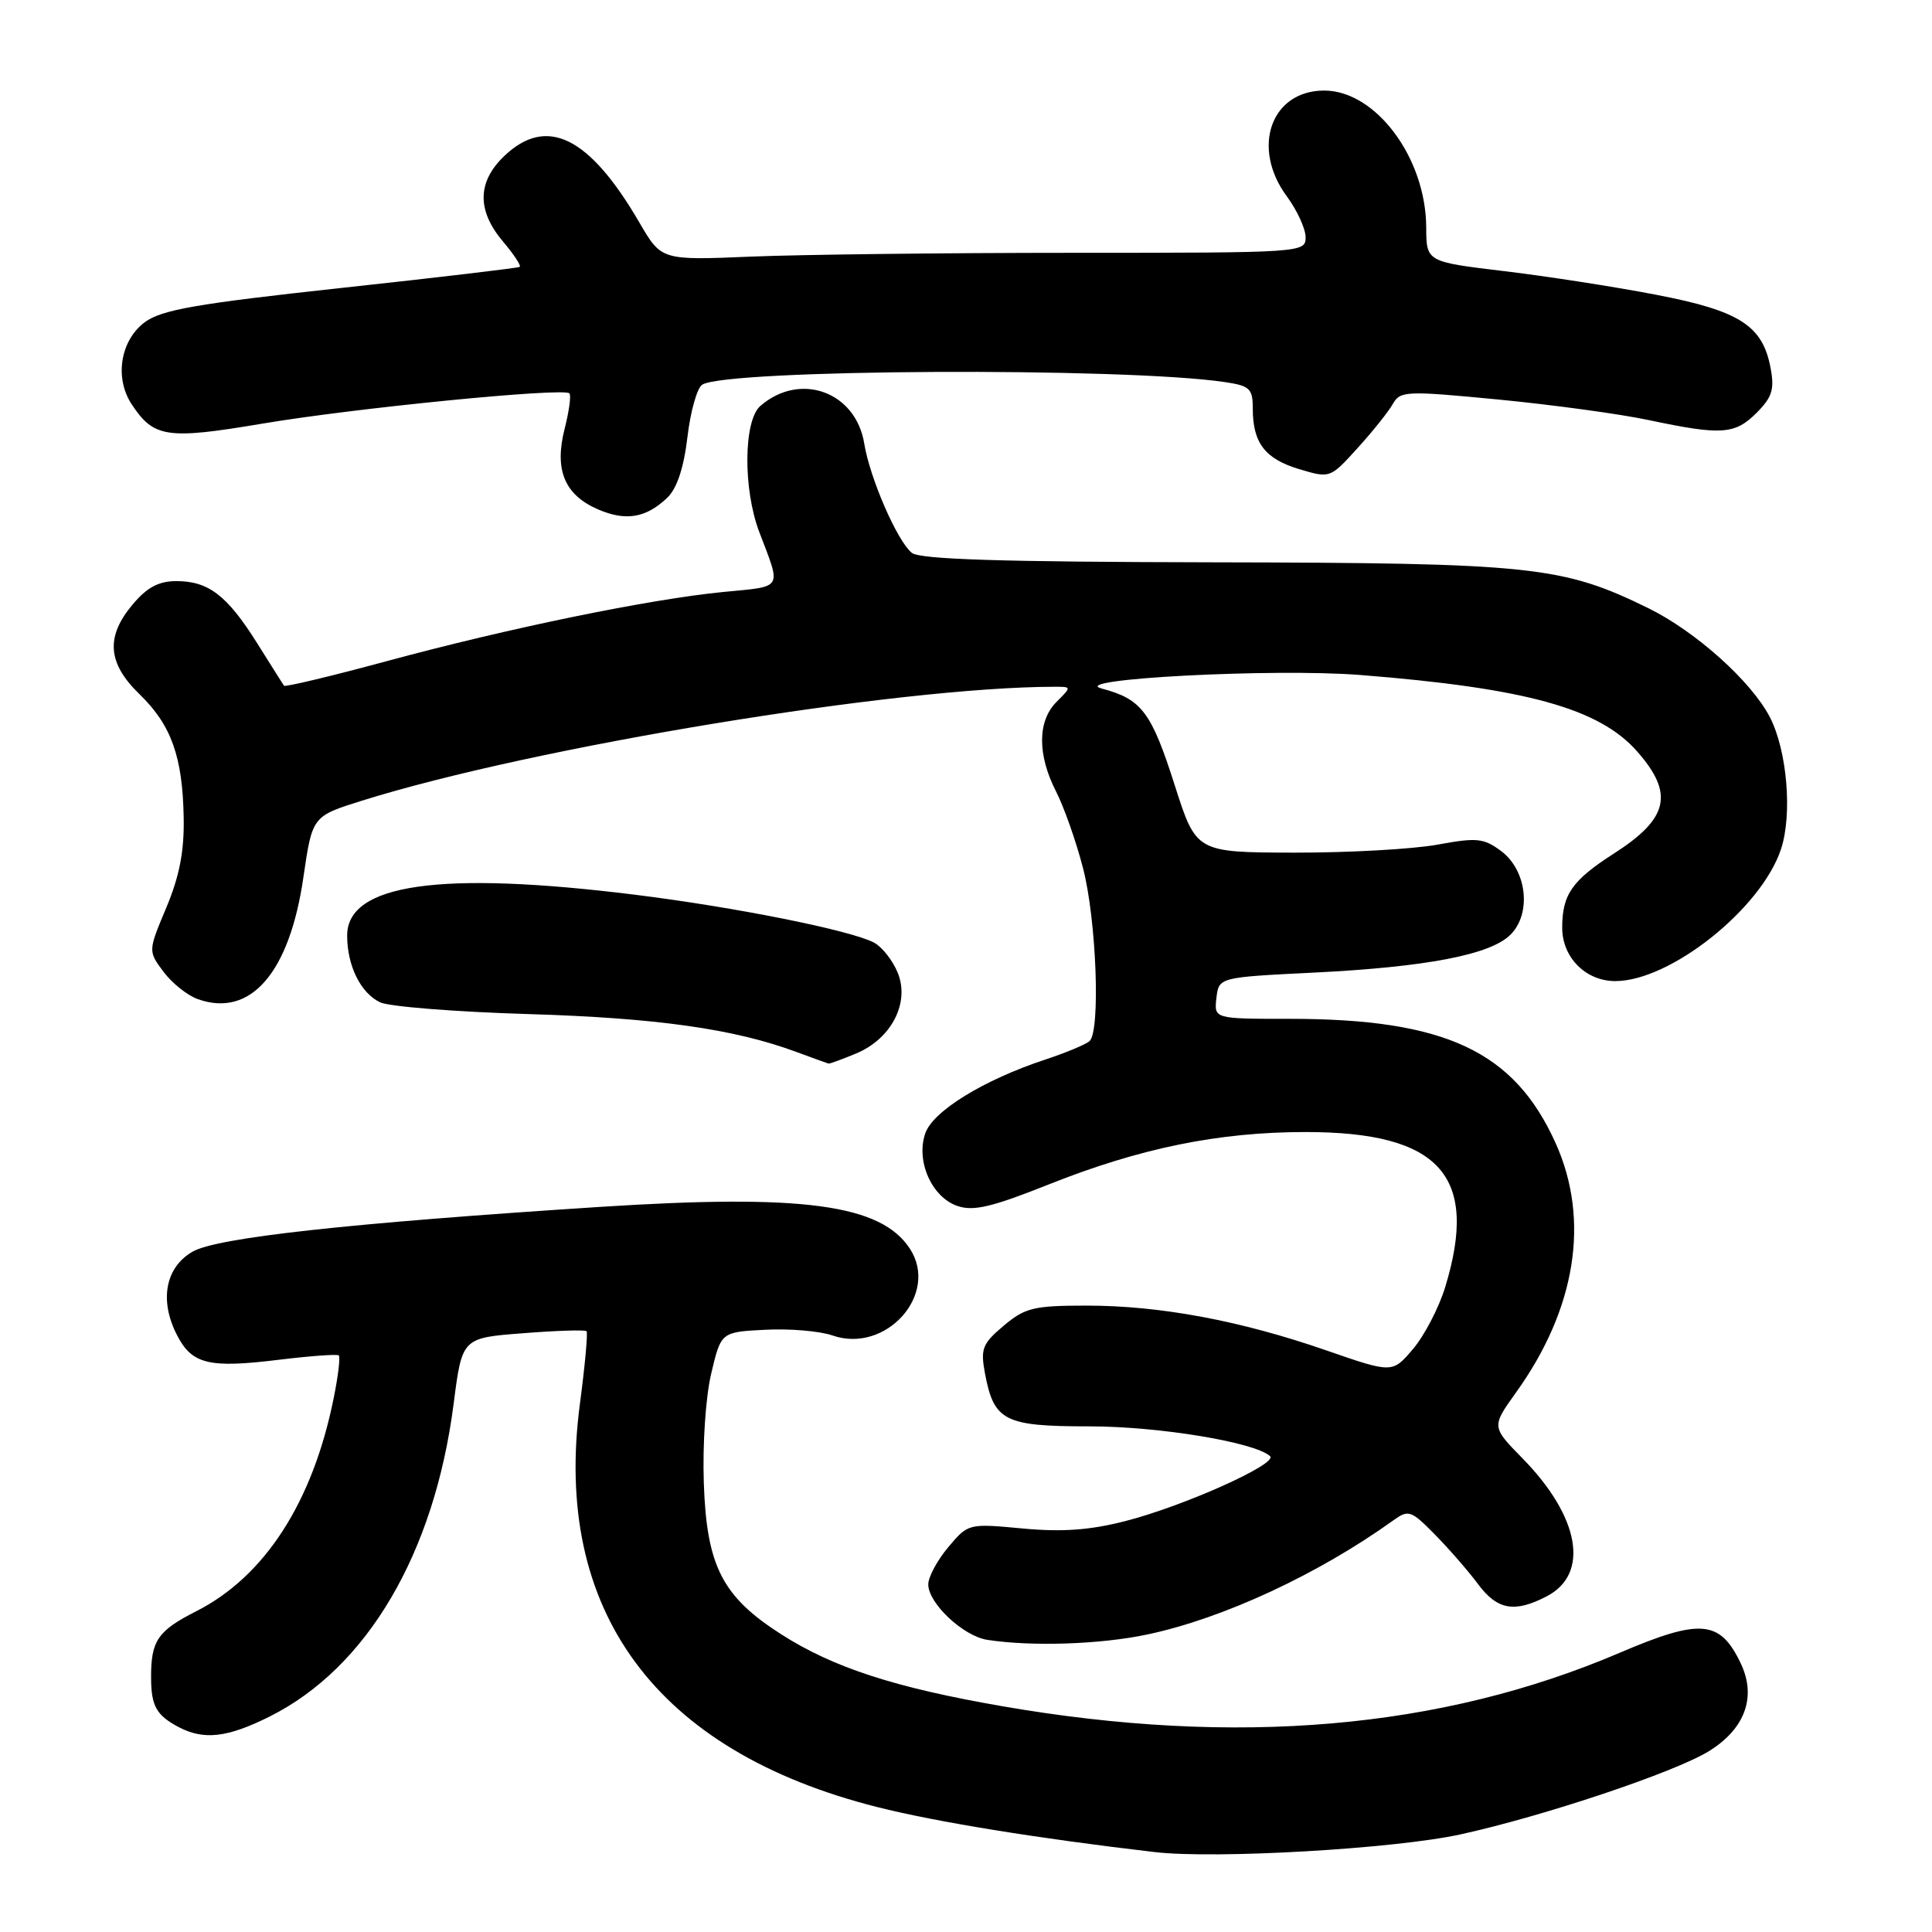 <?xml version="1.0" encoding="UTF-8" standalone="no"?>
<!DOCTYPE svg PUBLIC "-//W3C//DTD SVG 1.1//EN" "http://www.w3.org/Graphics/SVG/1.1/DTD/svg11.dtd" >
<svg xmlns="http://www.w3.org/2000/svg" xmlns:xlink="http://www.w3.org/1999/xlink" version="1.1" viewBox="0 0 256 256">
 <g >
 <path fill="currentColor"
d=" M 193.50 243.07 C 204.50 240.67 221.92 234.83 226.44 232.04 C 231.24 229.07 232.77 224.84 230.66 220.41 C 227.91 214.64 225.34 214.42 214.55 219.03 C 190.91 229.13 163.83 231.46 132.79 226.08 C 118.55 223.61 110.40 220.96 103.51 216.55 C 95.71 211.56 93.64 207.53 93.26 196.54 C 93.08 191.42 93.50 185.11 94.24 182.00 C 95.54 176.50 95.54 176.50 101.40 176.20 C 104.62 176.03 108.62 176.37 110.29 176.95 C 117.39 179.43 124.50 171.47 120.56 165.45 C 116.71 159.58 106.39 158.19 79.50 159.92 C 46.13 162.08 28.73 163.99 25.50 165.86 C 21.90 167.95 21.09 172.33 23.46 176.92 C 25.45 180.78 27.69 181.32 37.00 180.17 C 41.13 179.67 44.68 179.41 44.89 179.60 C 45.11 179.80 44.81 182.33 44.22 185.23 C 41.45 199.04 35.09 208.89 26.00 213.50 C 20.89 216.09 19.99 217.41 20.02 222.33 C 20.03 226.06 20.73 227.29 23.68 228.85 C 27.01 230.60 30.11 230.25 35.69 227.47 C 48.63 221.02 57.56 205.85 60.11 186.00 C 61.23 177.28 61.23 177.28 69.30 176.66 C 73.74 176.31 77.53 176.19 77.72 176.39 C 77.91 176.58 77.52 180.88 76.85 185.95 C 73.18 213.44 86.88 232.04 116.26 239.45 C 124.06 241.42 137.50 243.60 153.00 245.41 C 161.04 246.35 184.79 244.98 193.50 243.07 Z  M 152.06 216.57 C 162.08 214.45 174.69 208.59 184.63 201.45 C 186.63 200.01 186.97 200.12 190.13 203.33 C 191.98 205.21 194.55 208.16 195.83 209.88 C 198.39 213.33 200.67 213.74 204.93 211.53 C 210.66 208.57 209.35 201.02 201.77 193.27 C 197.63 189.05 197.63 189.05 200.86 184.54 C 208.83 173.45 210.71 161.67 206.14 151.50 C 200.65 139.28 191.50 135.00 170.88 135.00 C 160.87 135.00 160.87 135.00 161.18 132.25 C 161.50 129.50 161.50 129.50 174.00 128.88 C 189.01 128.14 197.49 126.51 200.15 123.85 C 202.97 121.03 202.32 115.31 198.91 112.77 C 196.59 111.05 195.69 110.96 190.47 111.92 C 187.26 112.51 178.75 112.99 171.57 112.98 C 158.50 112.95 158.50 112.95 155.66 104.05 C 152.56 94.34 151.28 92.64 146.00 91.24 C 141.22 89.98 168.73 88.53 180.25 89.44 C 202.21 91.18 211.92 93.86 216.94 99.58 C 221.85 105.17 221.10 108.44 213.88 113.08 C 208.31 116.65 207.00 118.52 207.00 122.93 C 207.00 126.87 210.12 130.00 214.03 130.00 C 221.33 130.00 233.39 120.39 235.99 112.52 C 237.52 107.90 236.80 99.46 234.52 95.03 C 232.05 90.27 224.68 83.66 218.40 80.58 C 207.02 75.01 203.04 74.59 160.87 74.51 C 132.57 74.46 121.86 74.12 120.81 73.25 C 118.86 71.64 115.26 63.34 114.52 58.79 C 113.41 51.90 106.02 49.22 100.75 53.79 C 98.52 55.73 98.44 64.80 100.61 70.50 C 103.54 78.21 103.88 77.66 95.83 78.44 C 85.99 79.41 67.43 83.22 51.19 87.62 C 43.87 89.60 37.77 91.06 37.63 90.86 C 37.49 90.66 35.89 88.12 34.07 85.22 C 30.10 78.90 27.63 77.00 23.37 77.00 C 21.03 77.00 19.48 77.83 17.59 80.08 C 13.97 84.37 14.24 87.87 18.48 91.98 C 22.70 96.07 24.20 100.26 24.34 108.37 C 24.42 112.79 23.78 116.11 22.04 120.26 C 19.62 126.02 19.62 126.02 21.66 128.76 C 22.79 130.27 24.83 131.90 26.21 132.39 C 33.19 134.88 38.36 128.93 40.20 116.26 C 41.38 108.16 41.38 108.16 47.94 106.10 C 70.74 98.96 118.98 91.02 139.75 91.00 C 142.00 91.00 142.00 91.00 140.00 93.00 C 137.47 95.53 137.44 99.99 139.92 104.85 C 140.98 106.92 142.60 111.51 143.51 115.05 C 145.28 121.87 145.84 136.61 144.37 137.95 C 143.89 138.39 141.25 139.49 138.50 140.40 C 130.37 143.08 123.64 147.21 122.61 150.16 C 121.33 153.81 123.44 158.61 126.84 159.79 C 128.97 160.53 131.39 159.96 139.00 156.93 C 151.05 152.13 161.49 150.00 172.99 150.00 C 190.81 150.00 196.01 155.78 191.49 170.57 C 190.66 173.28 188.75 176.96 187.24 178.74 C 184.50 181.97 184.50 181.97 175.76 178.94 C 164.38 174.99 153.72 173.00 143.99 173.00 C 136.97 173.00 135.83 173.28 133.00 175.66 C 130.19 178.02 129.91 178.71 130.50 181.91 C 131.69 188.30 133.05 189.00 144.34 189.00 C 153.56 189.00 166.27 191.10 168.29 192.95 C 169.38 193.95 156.84 199.58 149.08 201.56 C 144.39 202.76 140.72 203.02 135.48 202.53 C 128.32 201.86 128.29 201.87 125.65 205.01 C 124.19 206.74 123.00 208.96 123.00 209.94 C 123.00 212.45 127.64 216.80 130.83 217.29 C 136.75 218.20 145.86 217.89 152.06 216.57 Z  M 113.47 139.58 C 118.14 137.62 120.59 132.84 118.94 128.86 C 118.27 127.24 116.87 125.47 115.83 124.91 C 112.78 123.28 97.42 120.20 84.01 118.54 C 58.32 115.36 46.00 117.12 46.00 123.97 C 46.00 127.96 47.78 131.57 50.36 132.81 C 51.54 133.38 60.38 134.08 70.00 134.37 C 86.99 134.88 97.27 136.33 105.50 139.38 C 107.70 140.19 109.63 140.89 109.78 140.93 C 109.94 140.97 111.59 140.36 113.47 139.58 Z  M 88.43 65.94 C 89.70 64.72 90.61 61.98 91.09 57.91 C 91.49 54.51 92.37 51.39 93.05 50.97 C 96.38 48.91 148.84 48.65 162.25 50.62 C 165.62 51.12 166.00 51.48 166.00 54.15 C 166.00 58.69 167.63 60.81 172.14 62.16 C 176.24 63.39 176.25 63.38 179.87 59.39 C 181.87 57.19 183.97 54.56 184.55 53.54 C 185.54 51.79 186.27 51.76 198.55 52.94 C 205.67 53.63 214.65 54.85 218.50 55.67 C 228.11 57.70 229.88 57.58 232.76 54.70 C 234.82 52.63 235.15 51.59 234.61 48.76 C 233.56 43.13 230.51 41.18 219.41 39.05 C 213.96 38.00 204.89 36.59 199.25 35.92 C 189.00 34.69 189.00 34.69 188.98 30.10 C 188.93 20.90 182.29 12.00 175.46 12.00 C 168.42 12.00 165.75 19.56 170.50 26.00 C 171.87 27.86 173.00 30.31 173.00 31.44 C 173.00 33.47 172.61 33.50 142.25 33.50 C 125.34 33.50 106.13 33.73 99.57 34.00 C 87.64 34.50 87.64 34.50 84.73 29.50 C 78.08 18.07 72.43 15.30 66.80 20.69 C 63.24 24.10 63.18 27.88 66.62 31.97 C 68.07 33.68 69.08 35.21 68.87 35.36 C 68.67 35.51 58.01 36.77 45.19 38.16 C 26.02 40.24 21.41 41.05 19.19 42.69 C 15.95 45.10 15.15 50.05 17.43 53.54 C 20.37 58.01 22.09 58.27 34.78 56.13 C 46.97 54.07 74.67 51.34 75.45 52.12 C 75.70 52.36 75.41 54.49 74.81 56.84 C 73.43 62.28 74.81 65.58 79.25 67.50 C 82.93 69.09 85.62 68.63 88.43 65.94 Z "/>
</g>
</svg>